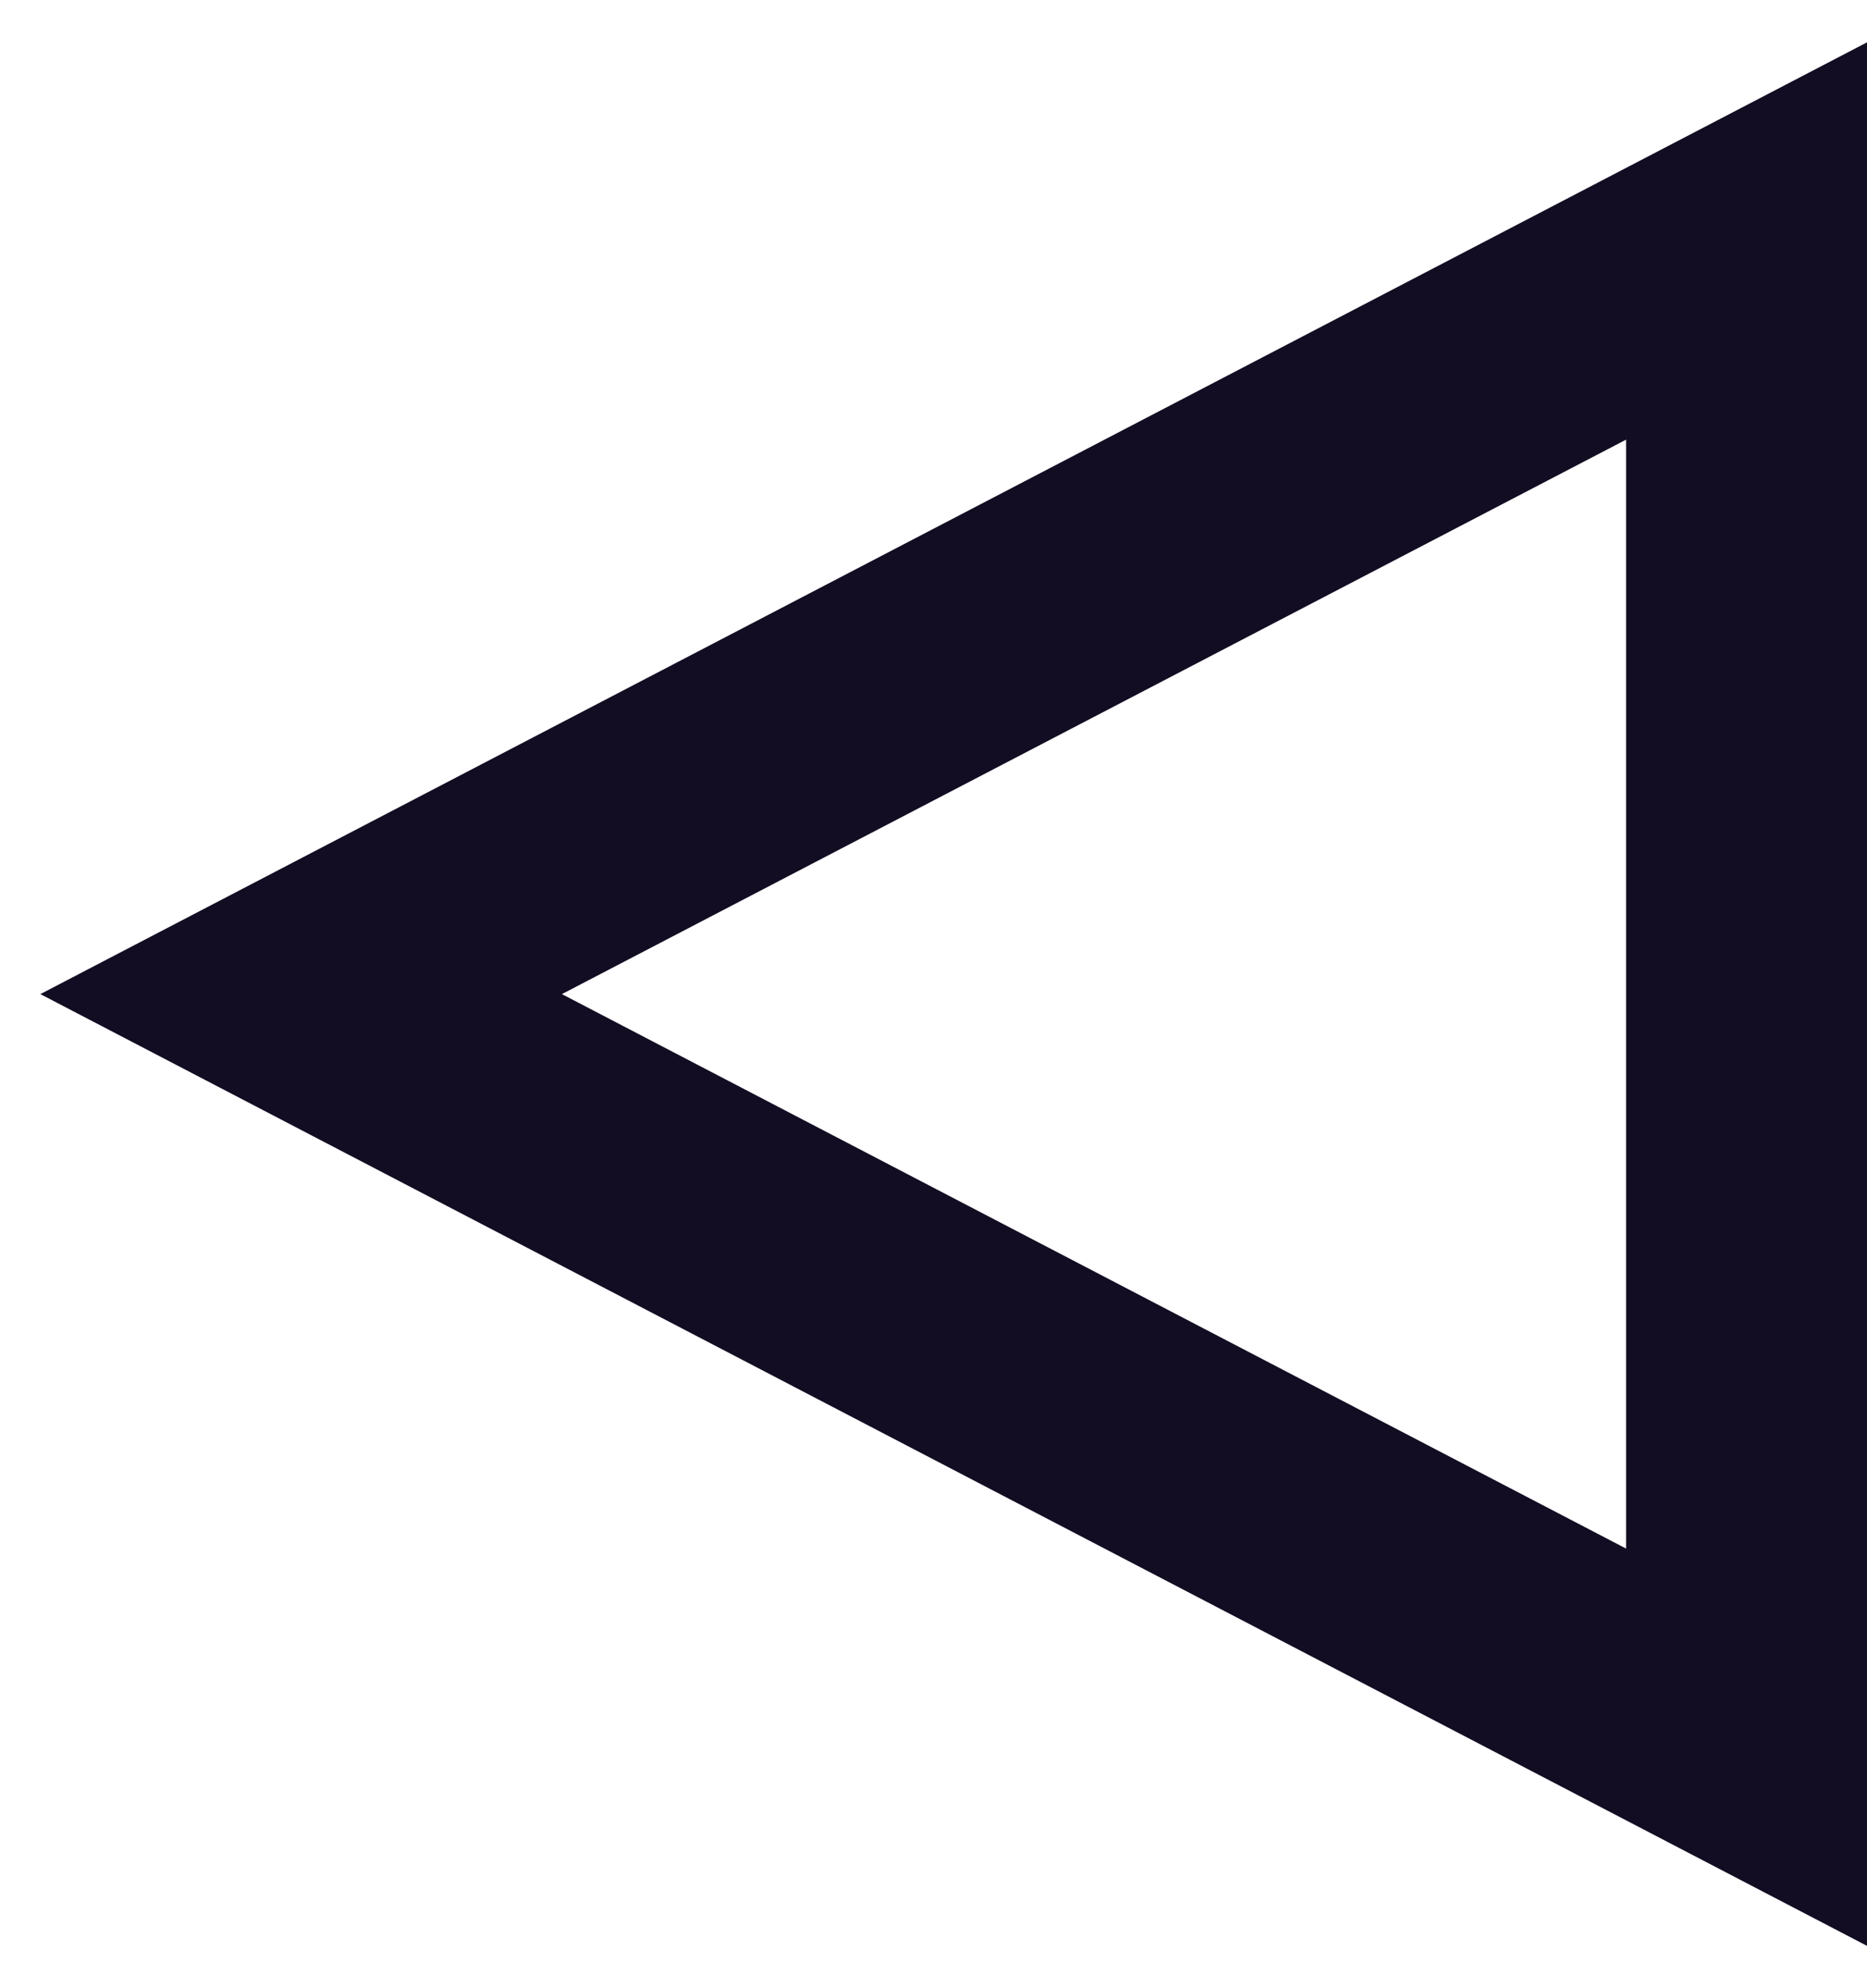 <?xml version="1.0" encoding="UTF-8"?>
<svg width="31px" height="33px" viewBox="0 0 31 33" version="1.1" xmlns="http://www.w3.org/2000/svg" xmlns:xlink="http://www.w3.org/1999/xlink">
    <!-- Generator: Sketch 50.2 (55047) - http://www.bohemiancoding.com/sketch -->
    <title>Group 38</title>
    <desc>Created with Sketch.</desc>
    <defs></defs>
    <g id="Revamp" stroke="none" stroke-width="1" fill="none" fill-rule="evenodd">
        <g id="careers-women-tab" transform="translate(-277, -1251)" fill="#130D23" fill-rule="nonzero">
            <g id="Group-38" transform="translate(282, 1255)">
                <path d="M22,21.703 L22,3.297 L4.33,12.5 L22,21.703 Z M26,-3.297 L26,28.297 L-4.33,12.5 L26,-3.297 Z" id="Path-4"></path>
            </g>
        </g>
    </g>
</svg>
